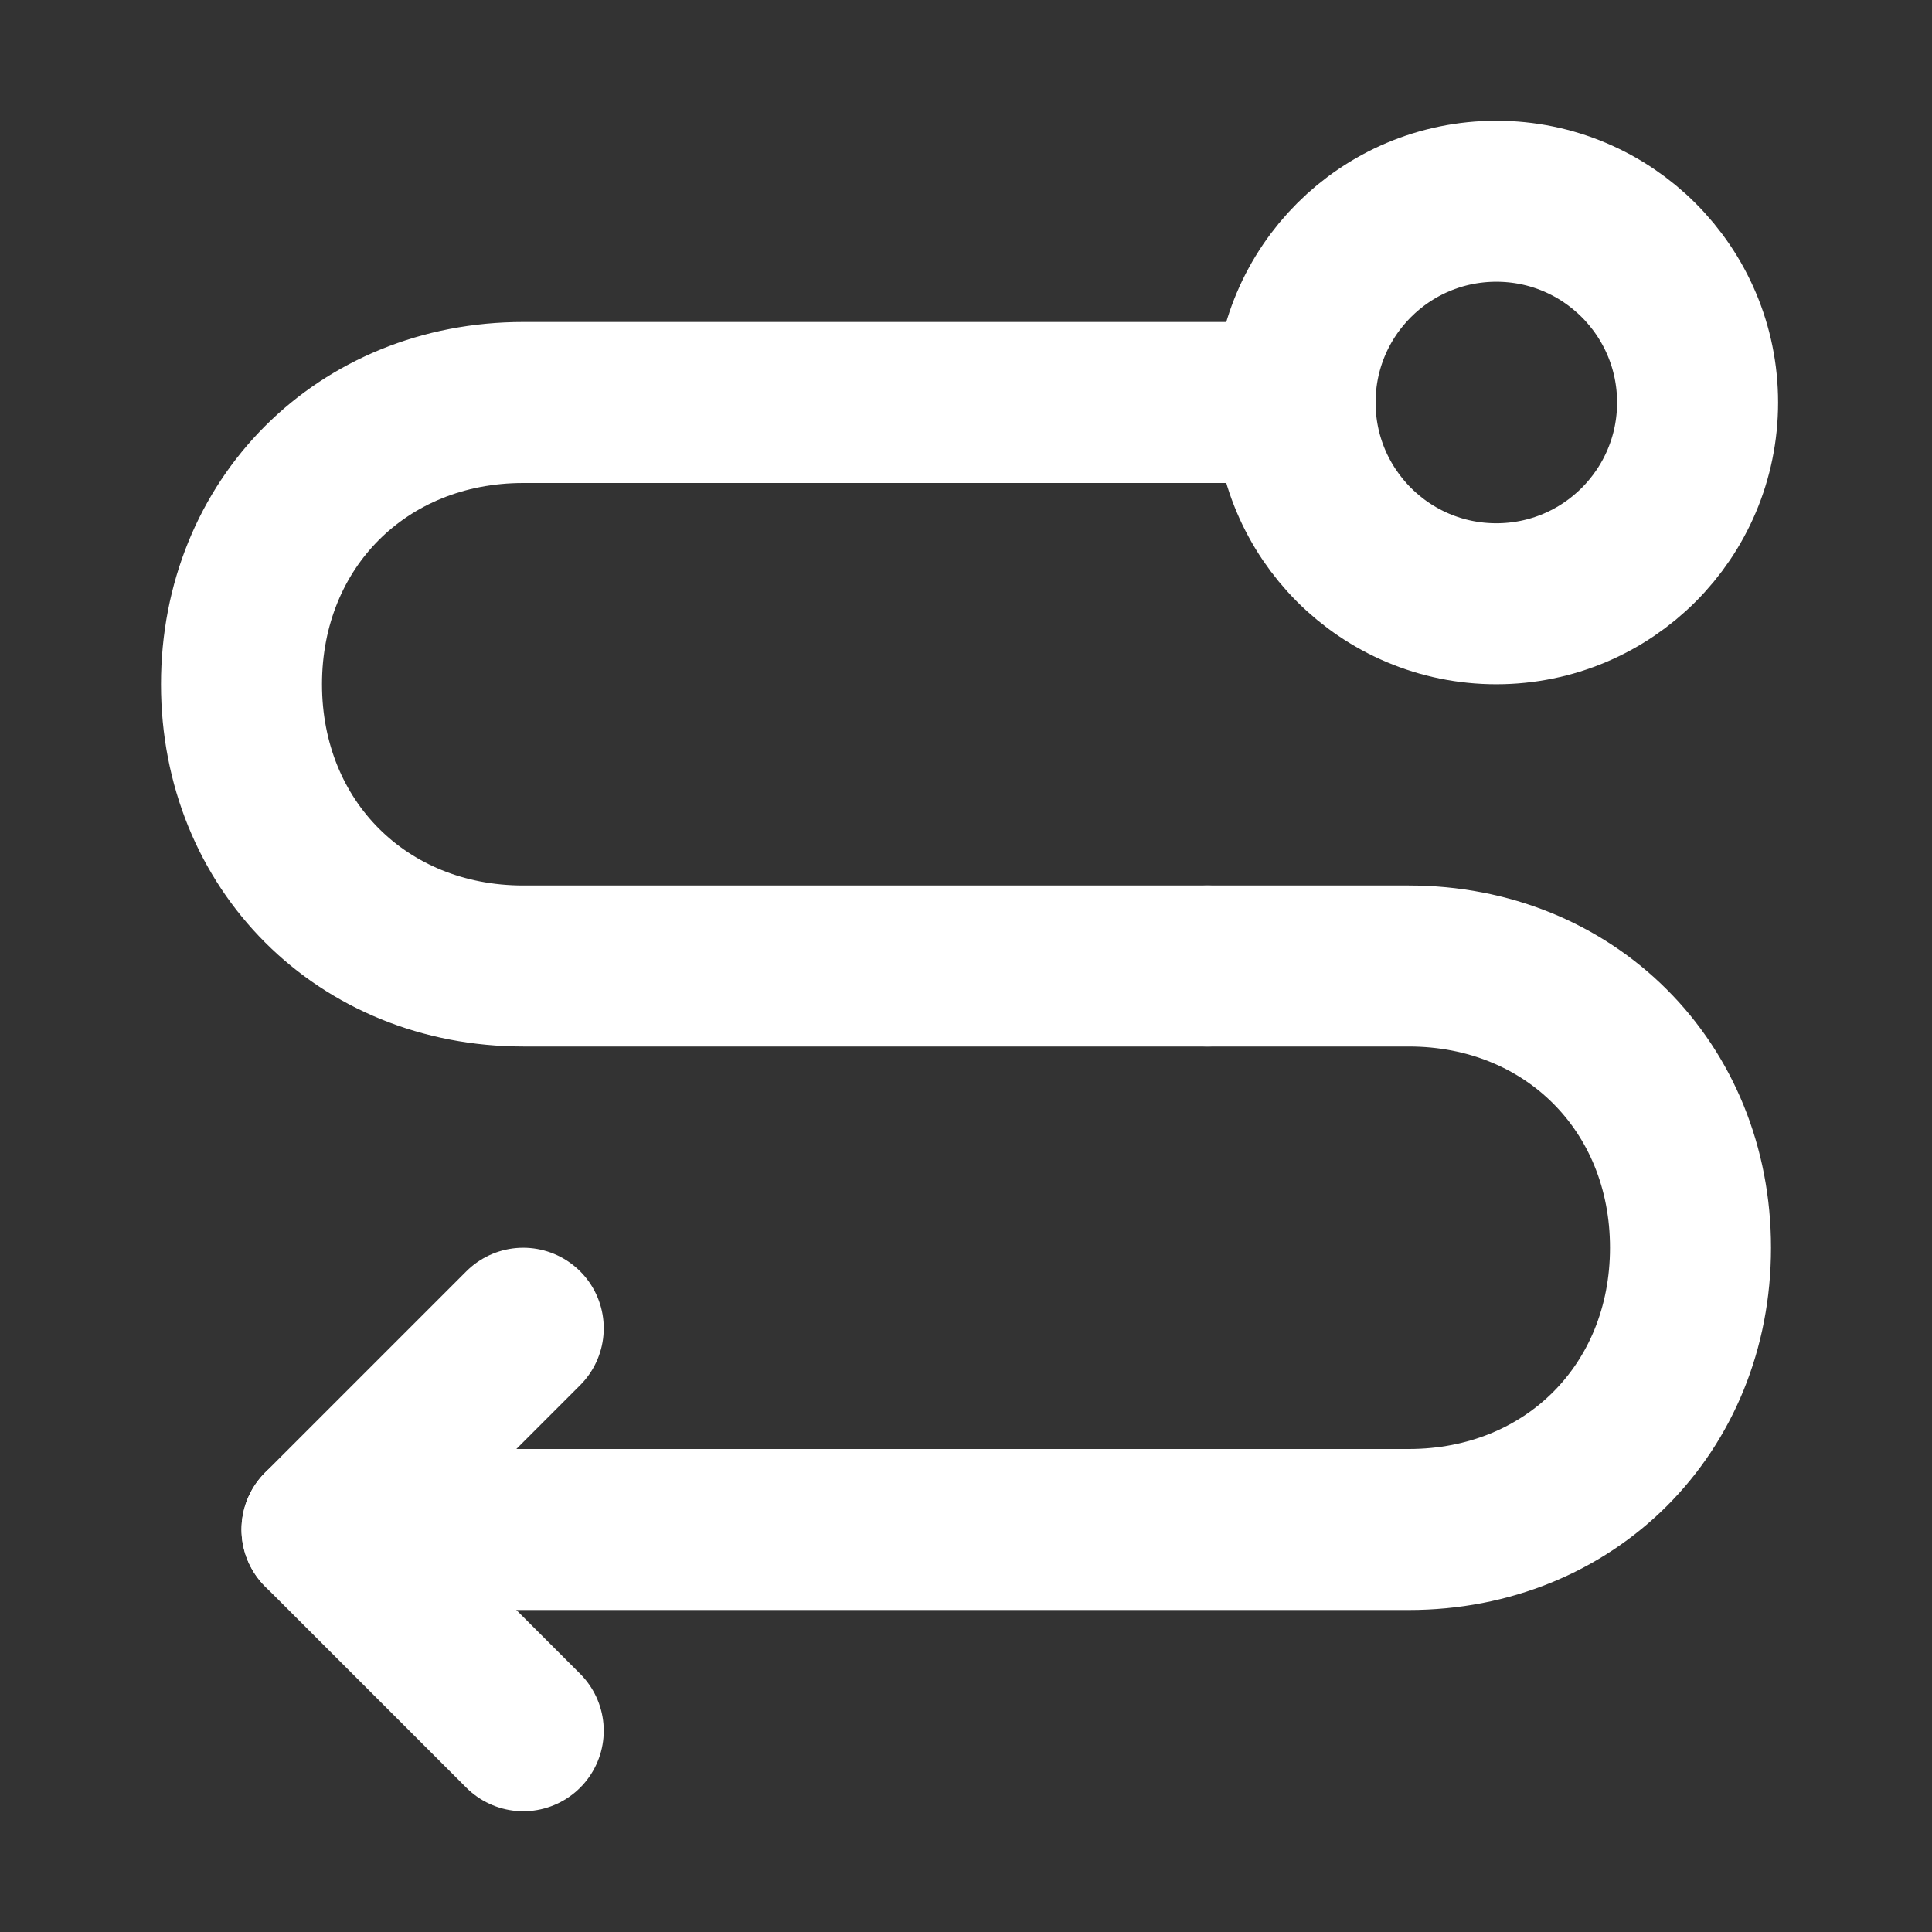 <?xml version="1.0" encoding="UTF-8"?><svg width="28" height="28" viewBox="0 0 48 48" fill="none" xmlns="http://www.w3.org/2000/svg"><rect x="0" y="0" width="48" height="48" fill="#333333" stroke="none"/><path d="M30 24L13 24C9 24 6 21 6 17C6 13 9 10 13 10L32 10" stroke="#ffffff" stroke-width="4" stroke-linecap="round" stroke-linejoin="round"/><path d="M8 38L35 38C39 38 42 35 42 31C42 27 39 24 35 24L30 24" stroke="#ffffff" stroke-width="4" stroke-linecap="round" stroke-linejoin="round"/><path d="M13 43L8 38L13 33" stroke="#ffffff" stroke-width="4" stroke-linecap="round" stroke-linejoin="round"/><circle cx="37.176" cy="10" r="5" transform="rotate(-180 37.176 10)" fill="none" stroke="#ffffff" stroke-width="4"/></svg>